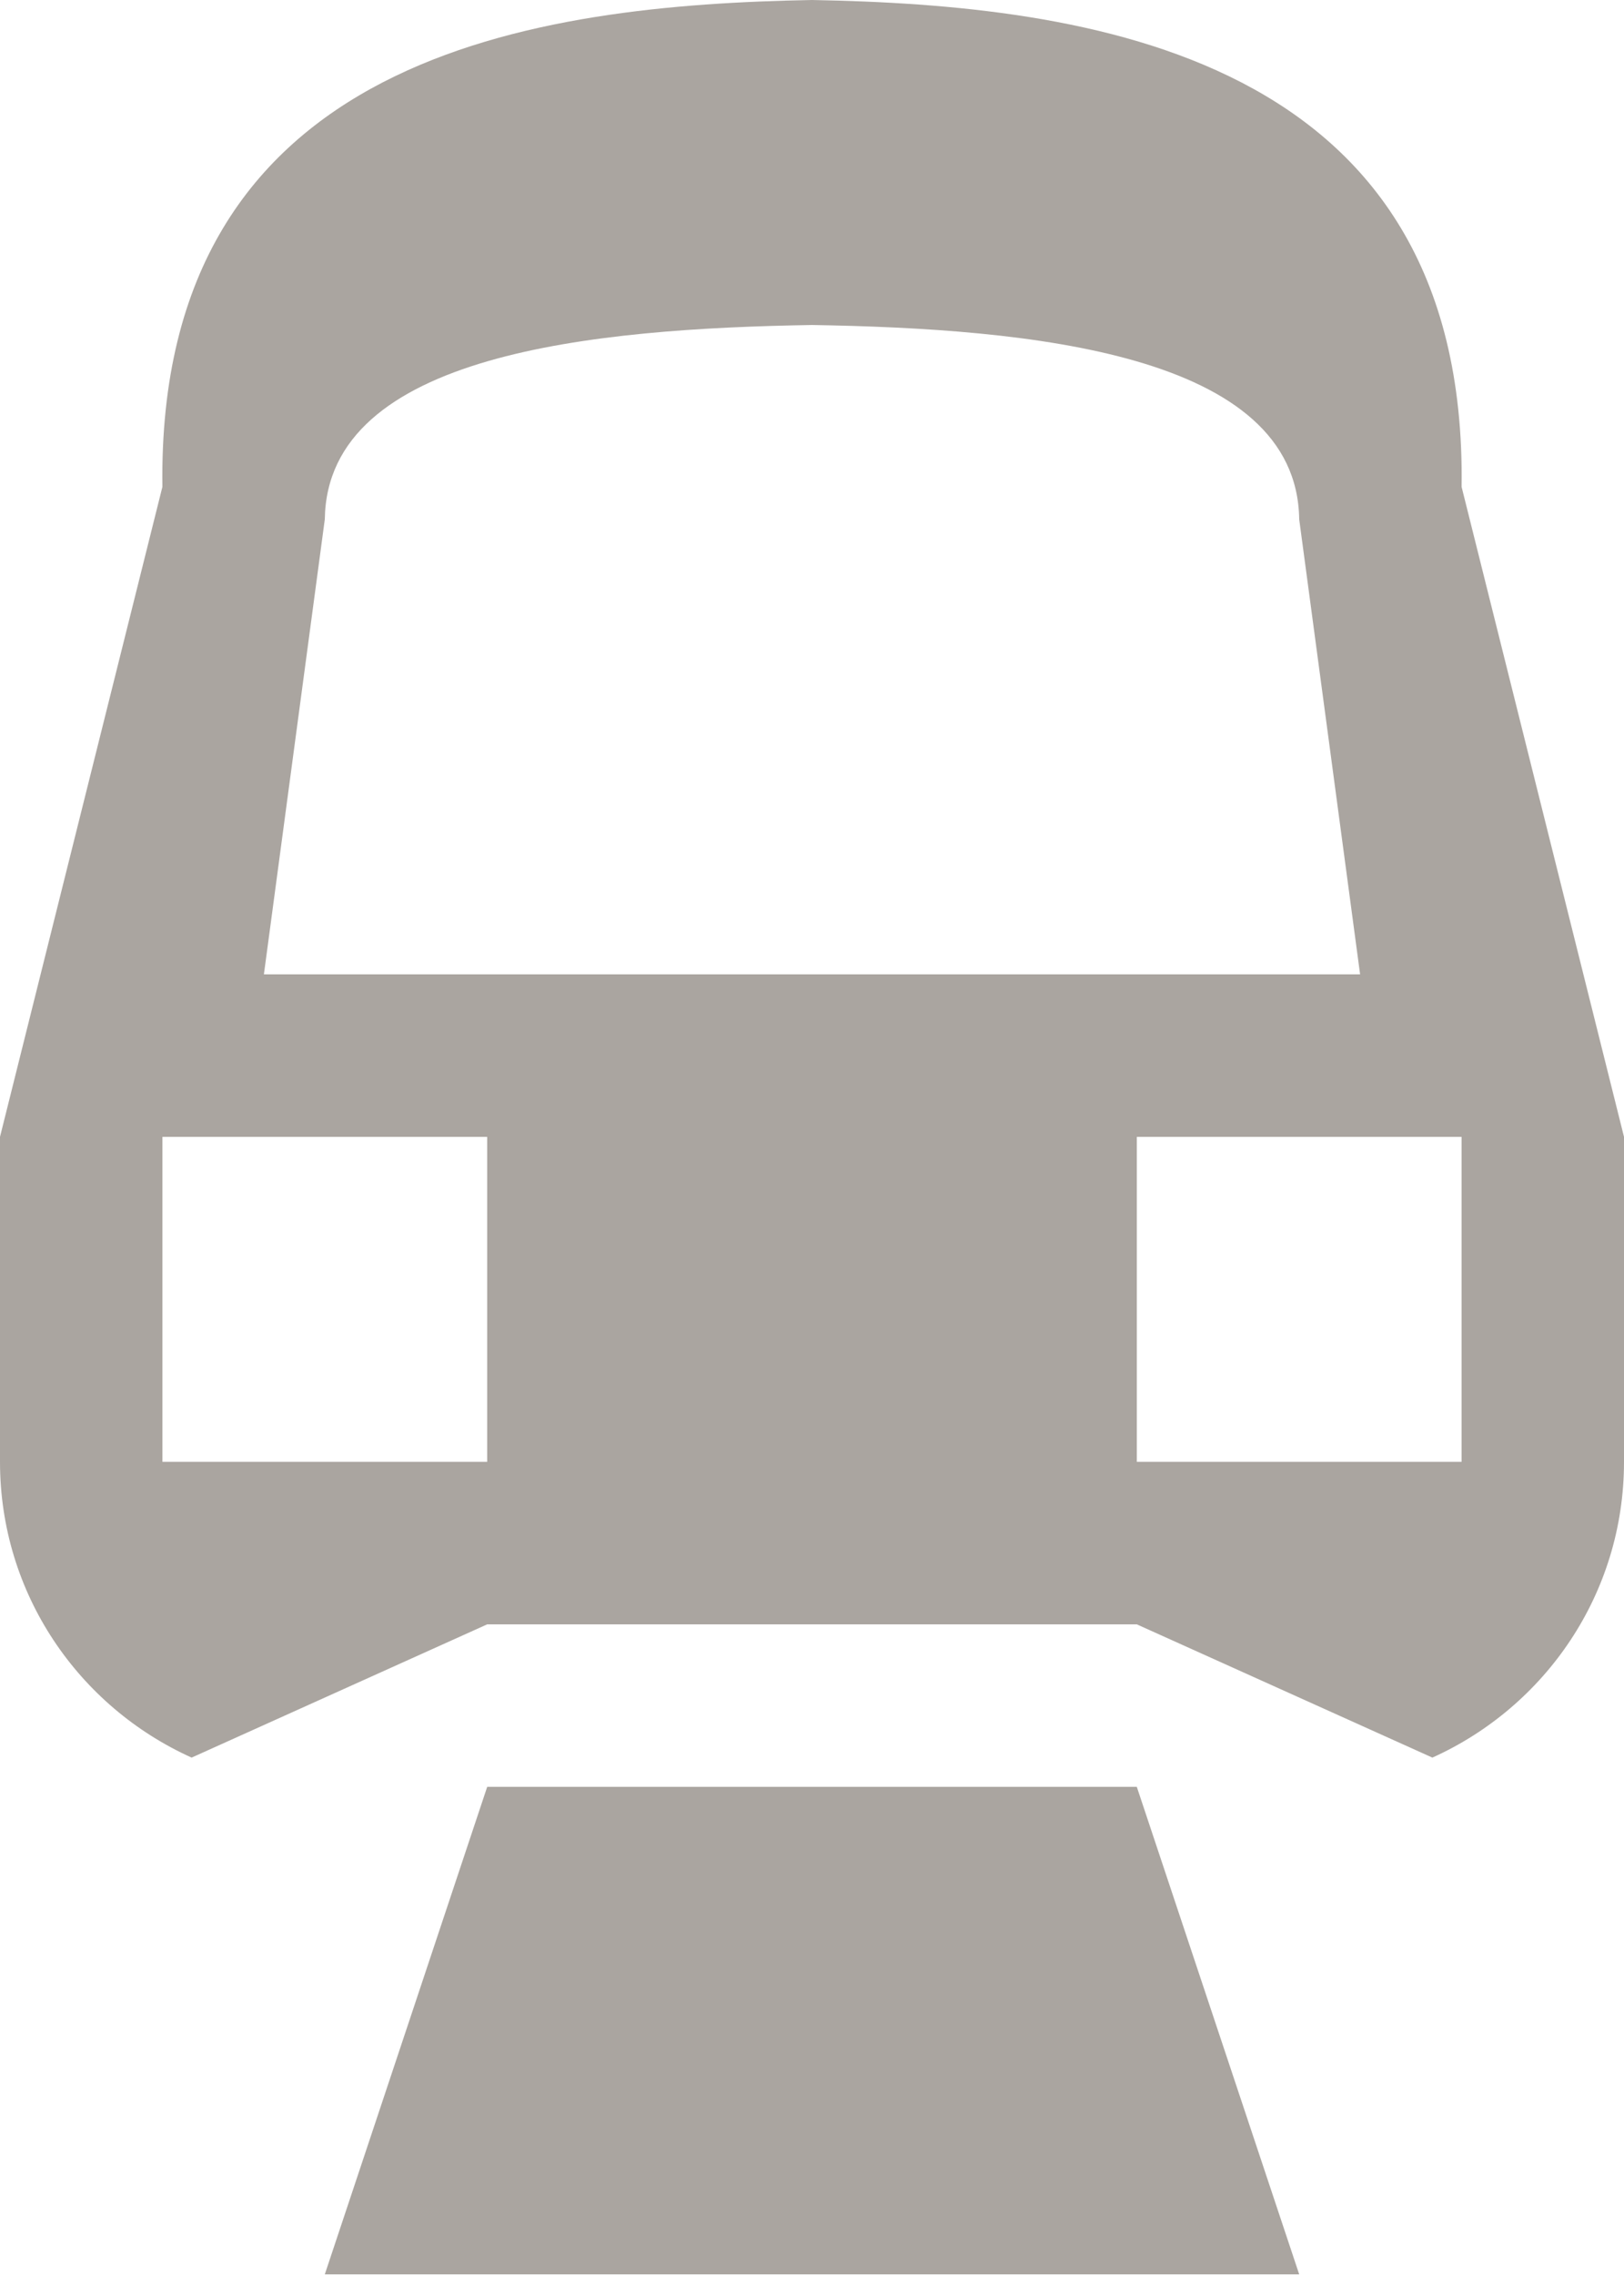 <?xml version="1.0" encoding="utf-8"?>
<!-- Generator: Adobe Illustrator 18.0.0, SVG Export Plug-In . SVG Version: 6.00 Build 0)  -->
<!DOCTYPE svg PUBLIC "-//W3C//DTD SVG 1.1//EN" "http://www.w3.org/Graphics/SVG/1.1/DTD/svg11.dtd">
<svg version="1.1" id="Layer_1" xmlns="http://www.w3.org/2000/svg" xmlns:xlink="http://www.w3.org/1999/xlink" x="0px" y="0px"
	 width="10px" height="14px" viewBox="0 0 10 14" enable-background="new 0 0 10 14" xml:space="preserve">
<path fill-rule="evenodd" clip-rule="evenodd" fill="#AAA5A0" d="M8.82,10.816L7,9.996H3l-1.82,0.82C0.485,10.503,0,9.808,0,8.996
	v-1v-1l1-4C0.963,0.321,3.323,0.031,5,0c1.677,0.031,4.037,0.321,4,2.996l1,4v1v1C10,9.808,9.515,10.503,8.82,10.816z M1,8.996h2v-2
	H1V8.996z M5,2C3.663,2.022,2.014,2.173,2,3.196l-0.375,2.8h6.75L8,3.196C7.986,2.173,6.337,2.022,5,2z M9,6.996H7v2h2V6.996z
	 M7,10.996l1,3H2l1-3H7z"/>
</svg>
